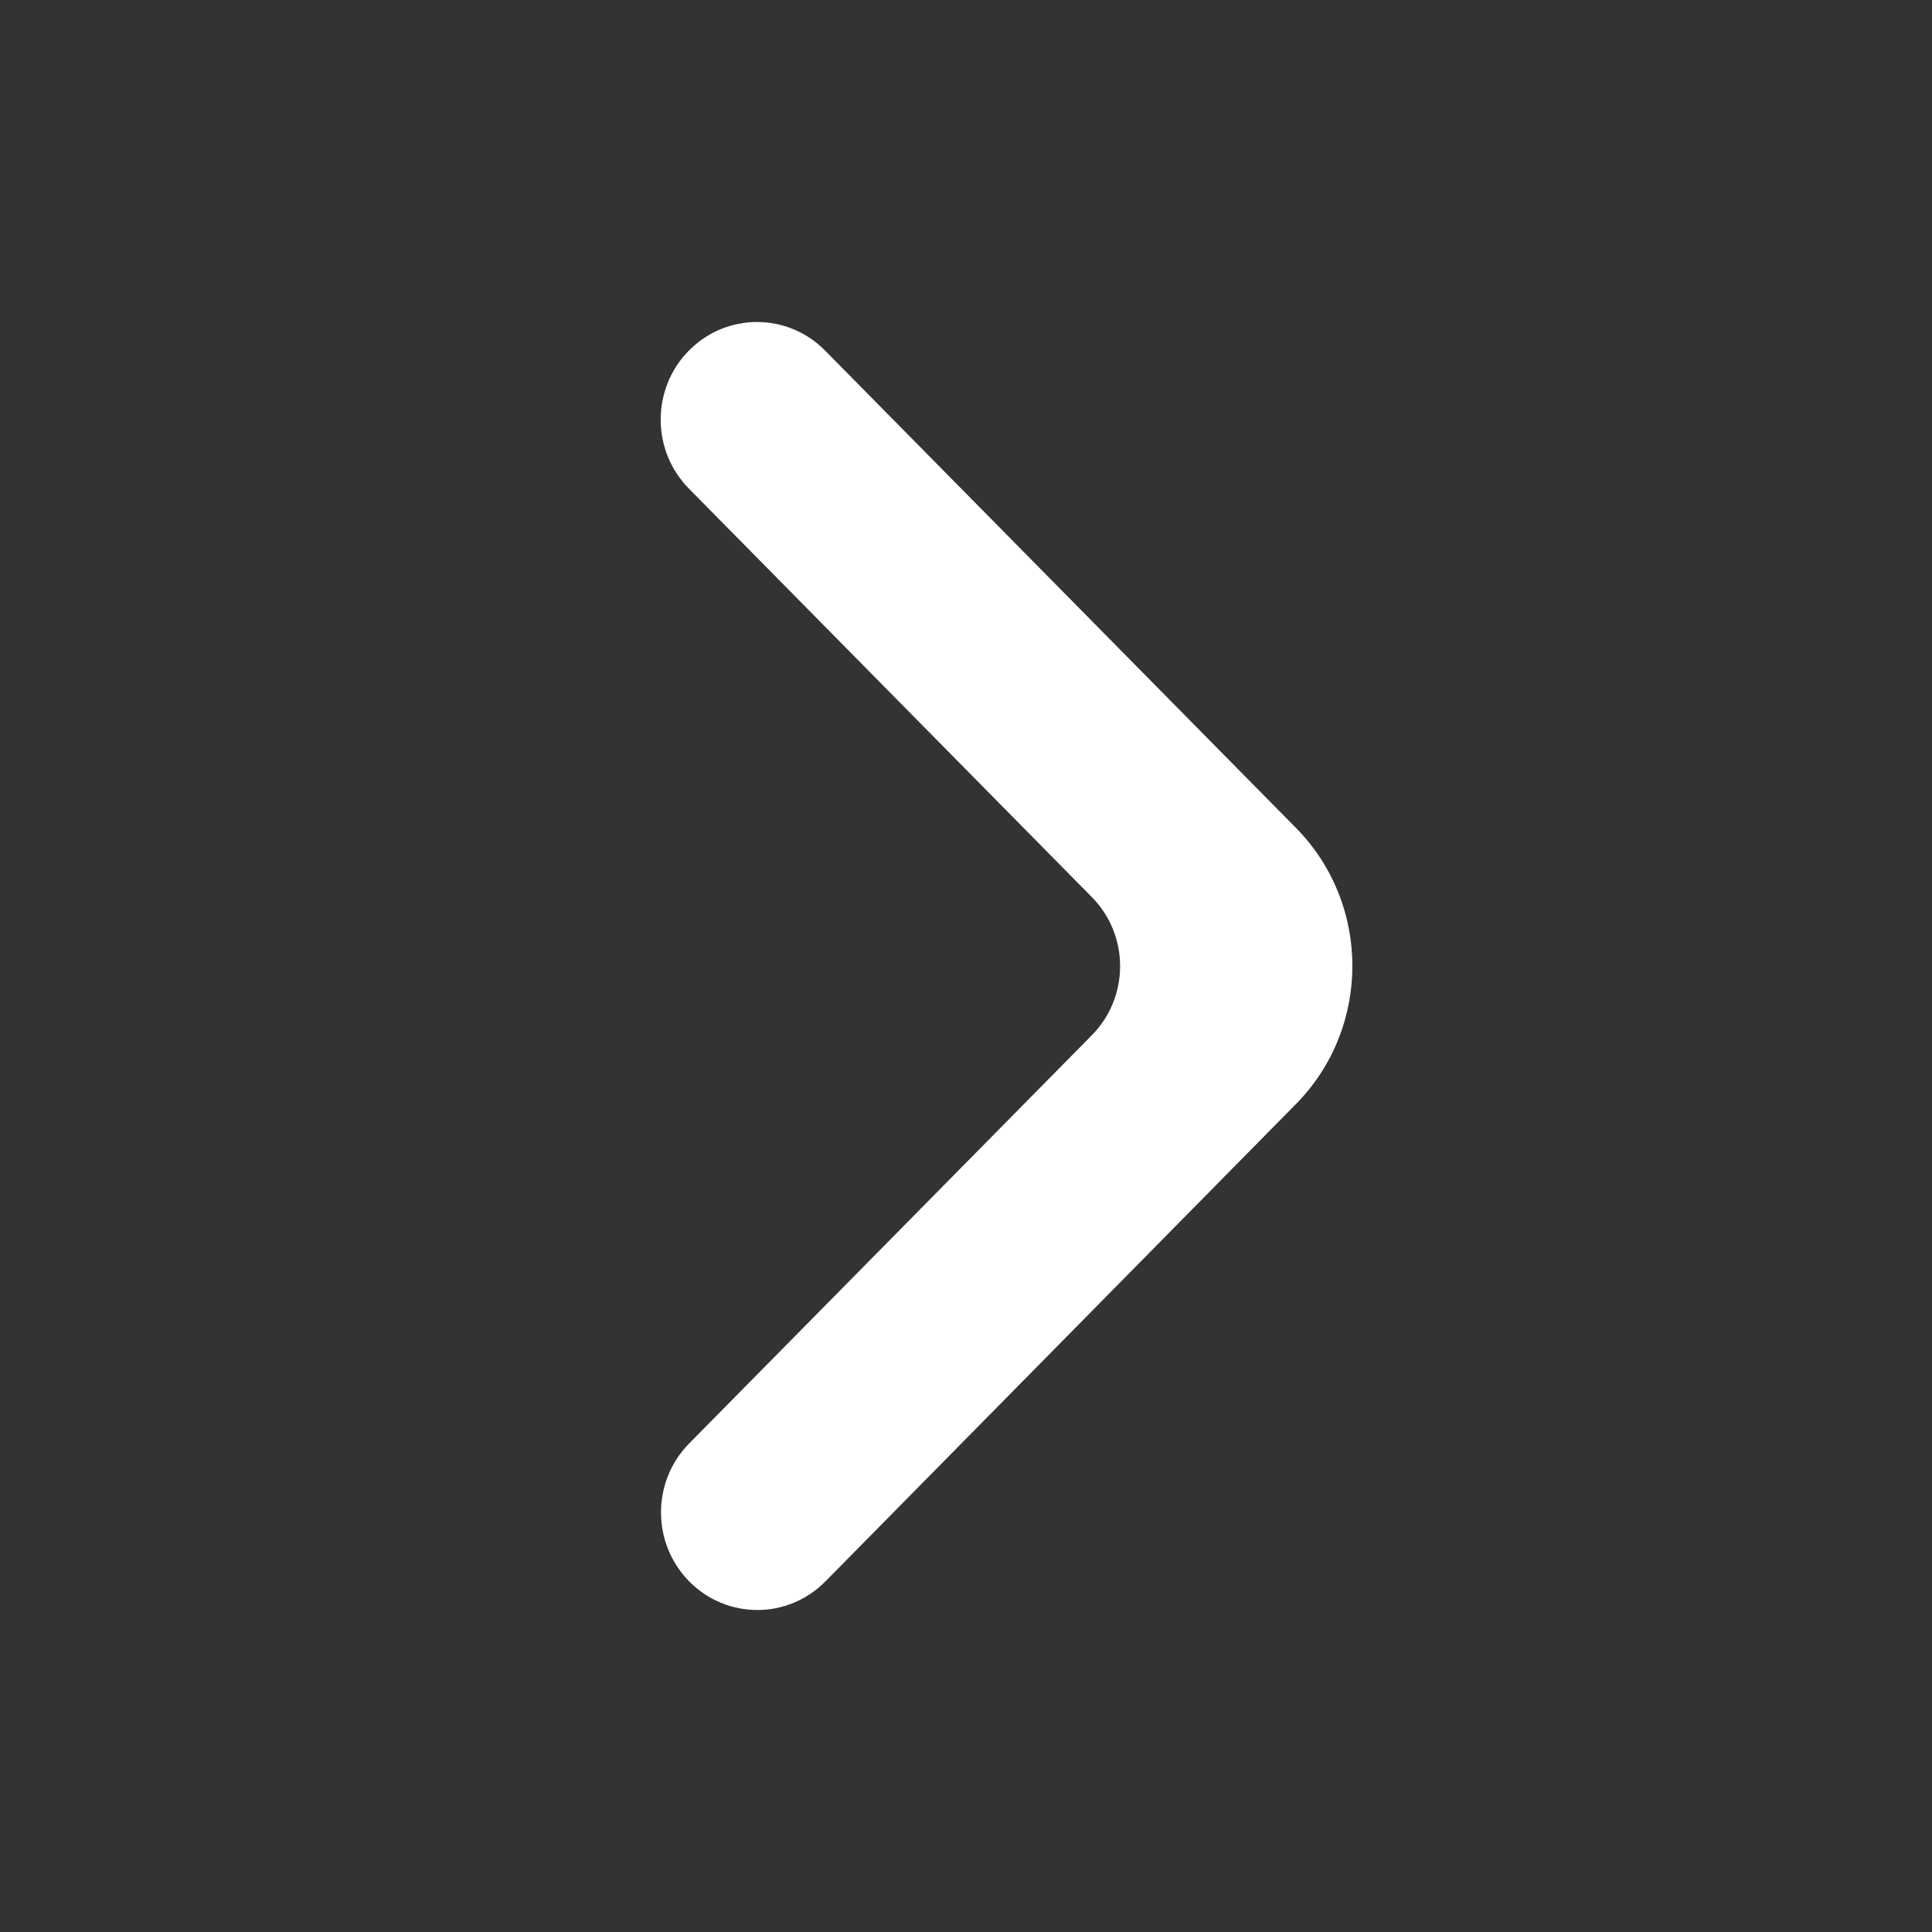 <svg width="30" height="30" viewBox="0 0 30 30" fill="none" xmlns="http://www.w3.org/2000/svg">
<rect x="0" y="0" width="30" height="30" fill="#333333" stroke="none"/>
<path d="M10.702 24.556C11.286 25.148 12.233 25.148 12.817 24.556L20.125 17.142C21.292 15.957 21.291 14.039 20.124 12.856L12.812 5.444C12.228 4.852 11.281 4.852 10.697 5.444C10.113 6.036 10.113 6.995 10.697 7.587L16.955 13.931C17.539 14.523 17.539 15.482 16.955 16.074L10.702 22.413C10.118 23.005 10.118 23.964 10.702 24.556Z" fill="white"/>
</svg>
